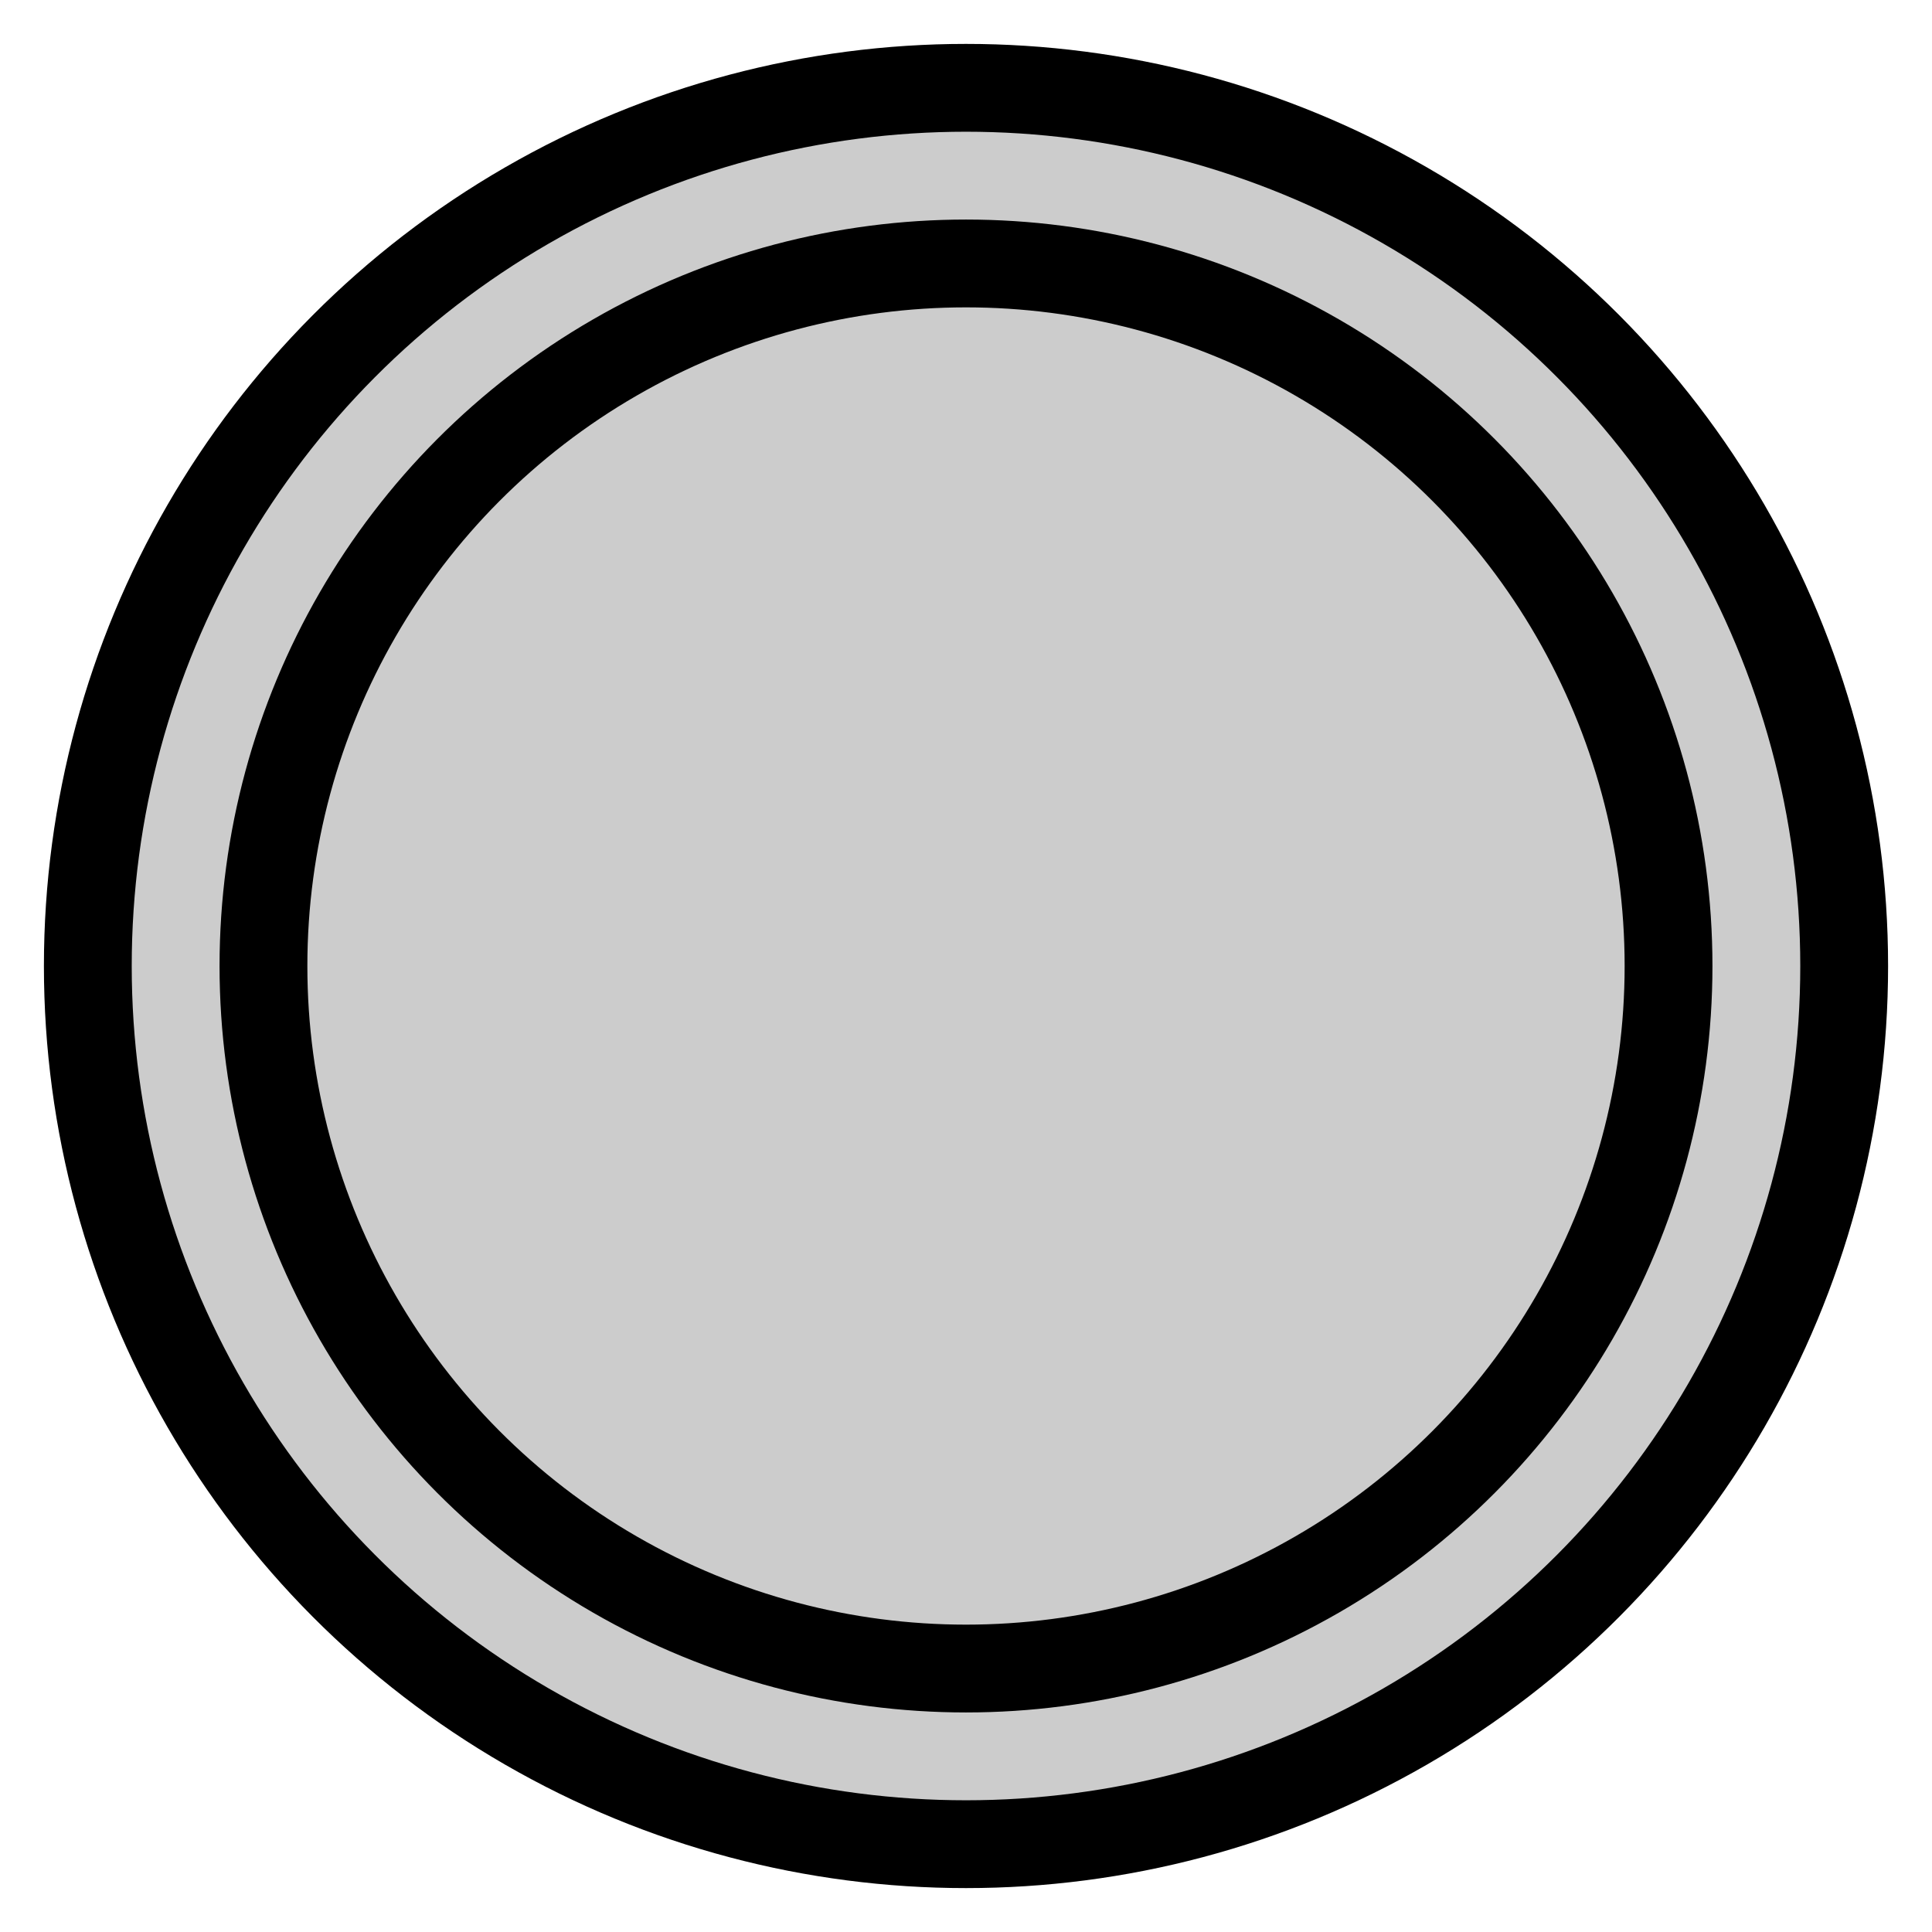 <?xml version="1.0"?>
<svg width="22" height="22" xmlns="http://www.w3.org/2000/svg" xmlns:svg="http://www.w3.org/2000/svg">
 <g>
  <title>Layer 1</title>
  <g class="plate" id="svg_1">
   <circle id="svg_3" class="outer-plate" r="10" cy="11" cx="11" stroke="#000000" fill="#CCCCCC"/>
   <circle id="svg_4" class="outer-plate" r="8" cy="11" cx="11" stroke="#000000" fill="#CCCCCC"/>
  </g>
 </g>
</svg>